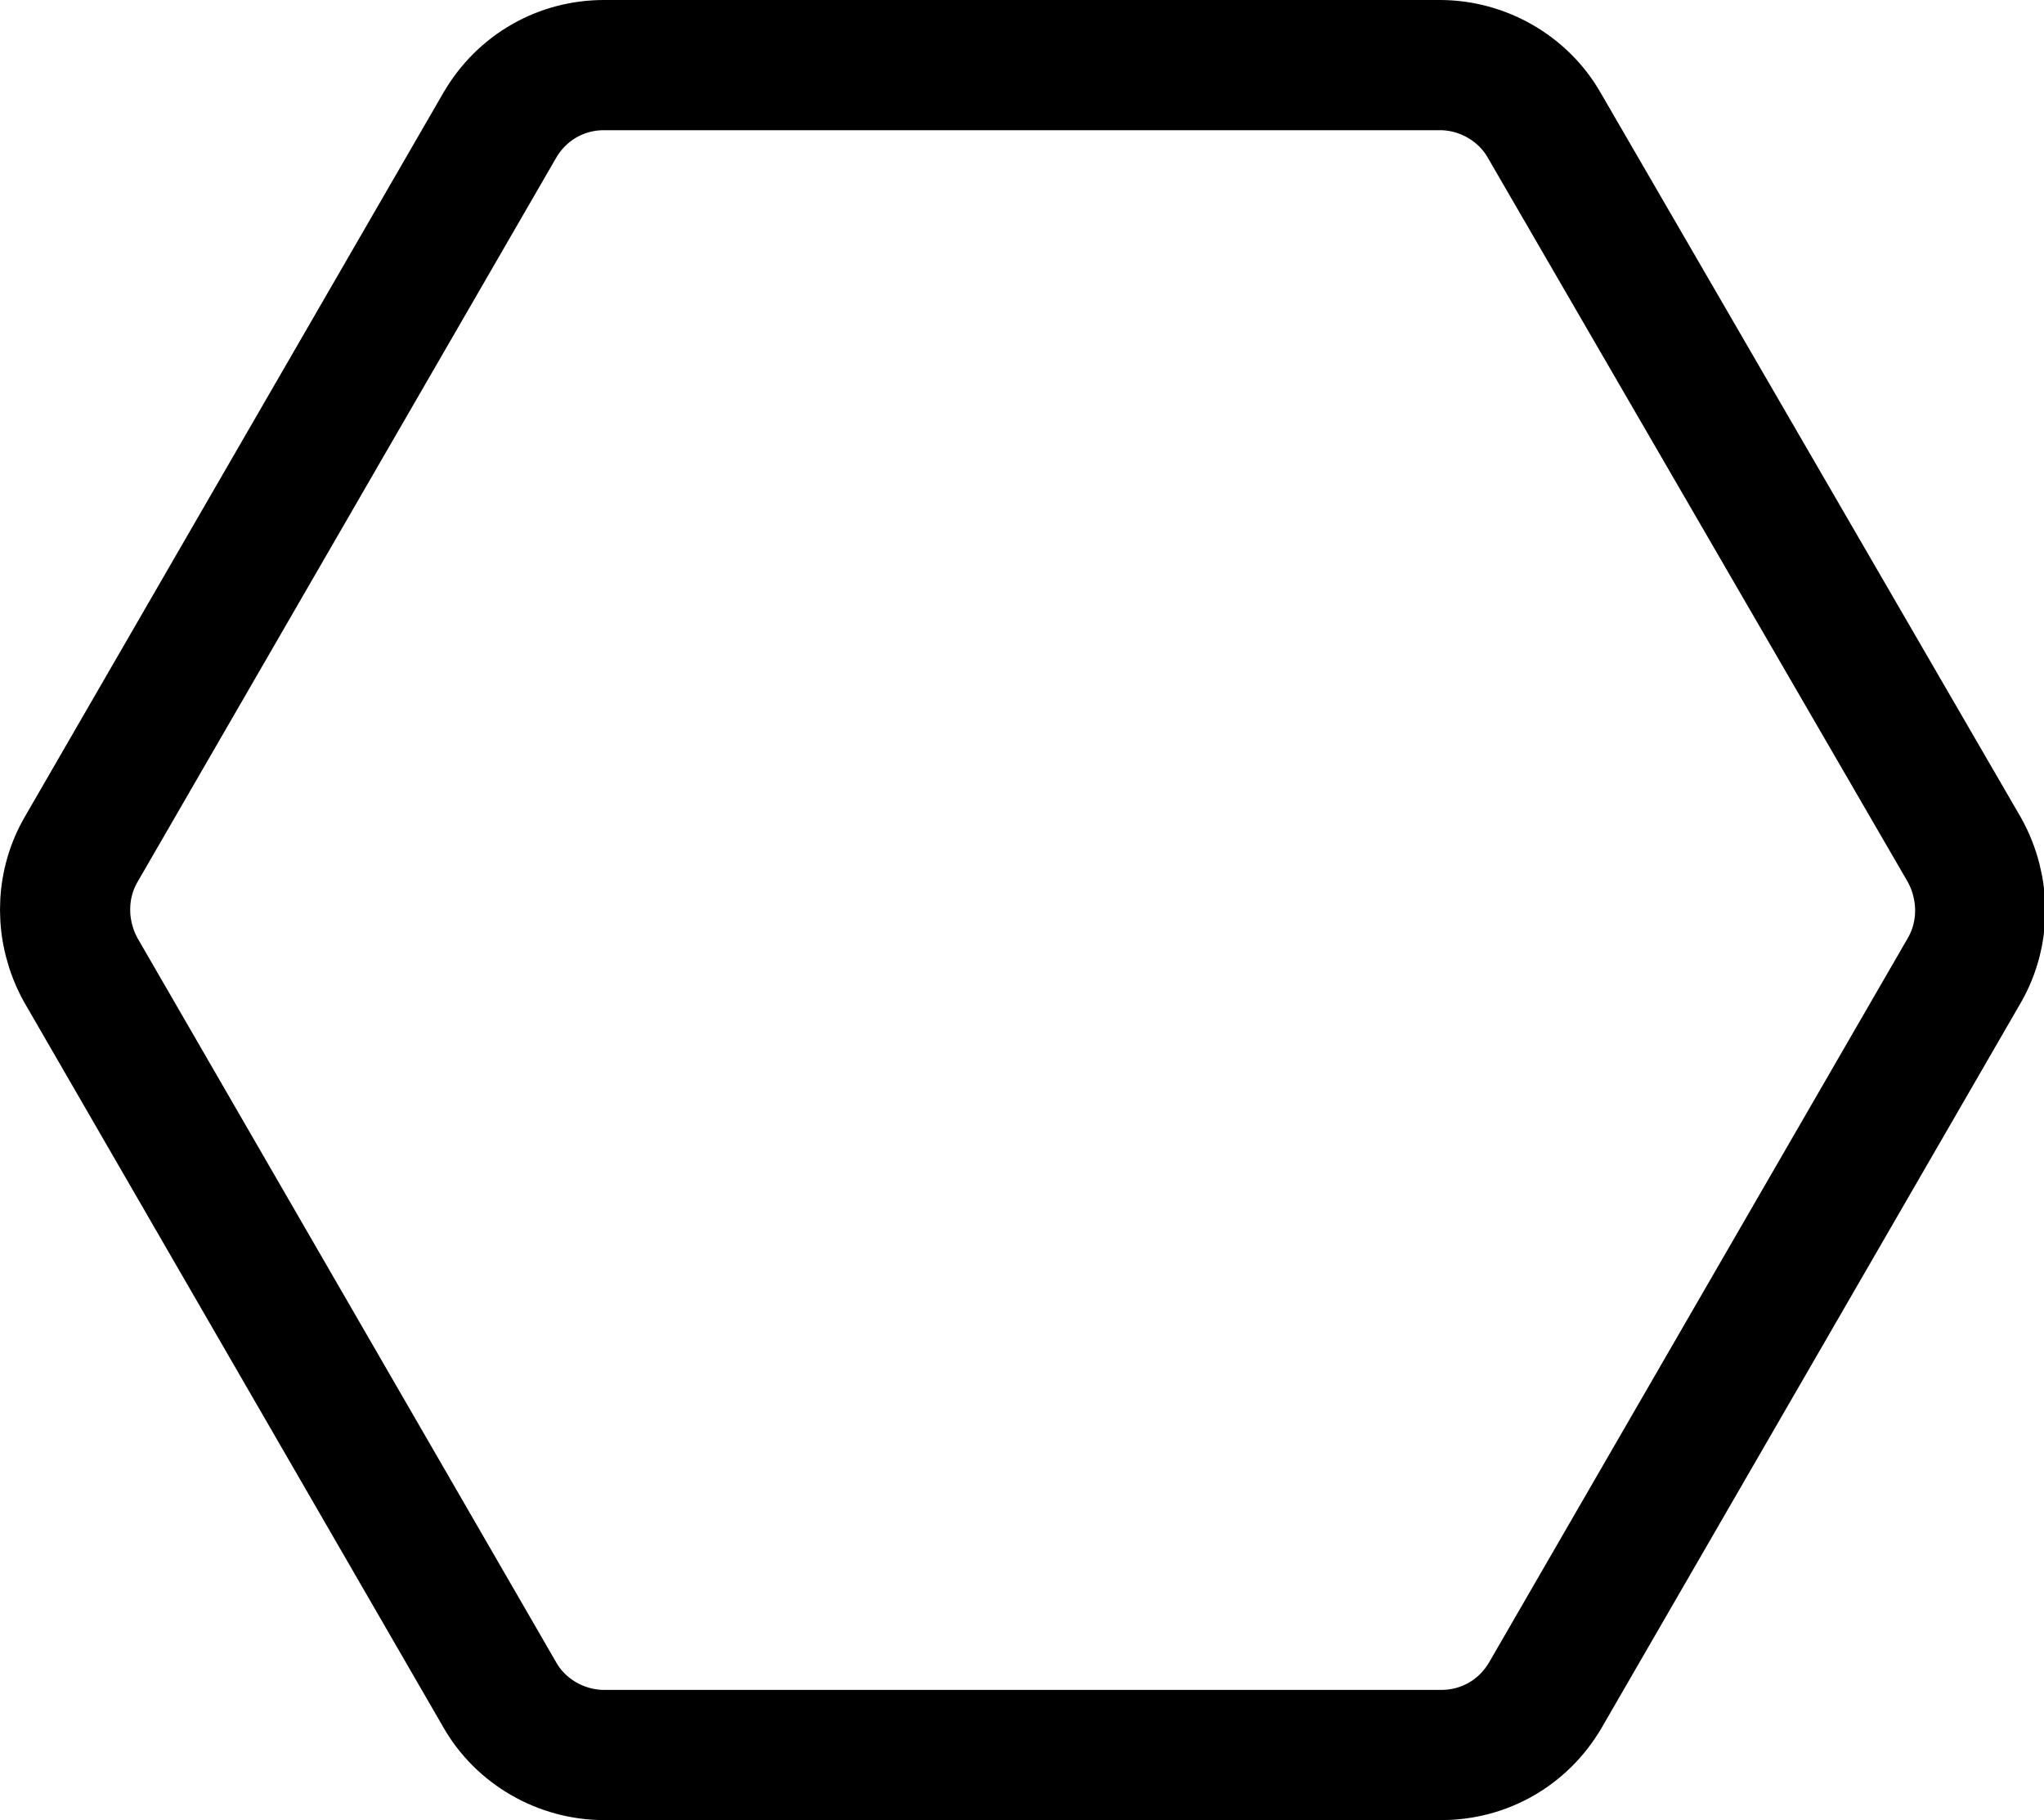 <?xml version="1.0" encoding="UTF-8"?>
<svg id="Layer_1" data-name="Layer 1" xmlns="http://www.w3.org/2000/svg" viewBox="0 0 15.7 13.98">
  <defs>
    <style>
      .cls-1 {
        fill: none;
        stroke: #000;
        stroke-miterlimit: 10;
      }
    </style>
  </defs>
  <path class="cls-1" d="m11.07.5h-6.43c-.33,0-.63.17-.8.46L.62,6.53c-.16.28-.16.63,0,.92l3.22,5.57c.16.28.47.46.8.46h6.43c.33,0,.63-.17.8-.46l3.22-5.57c.16-.28.16-.63,0-.92L11.86.96c-.16-.28-.47-.46-.8-.46Z"/>
</svg>